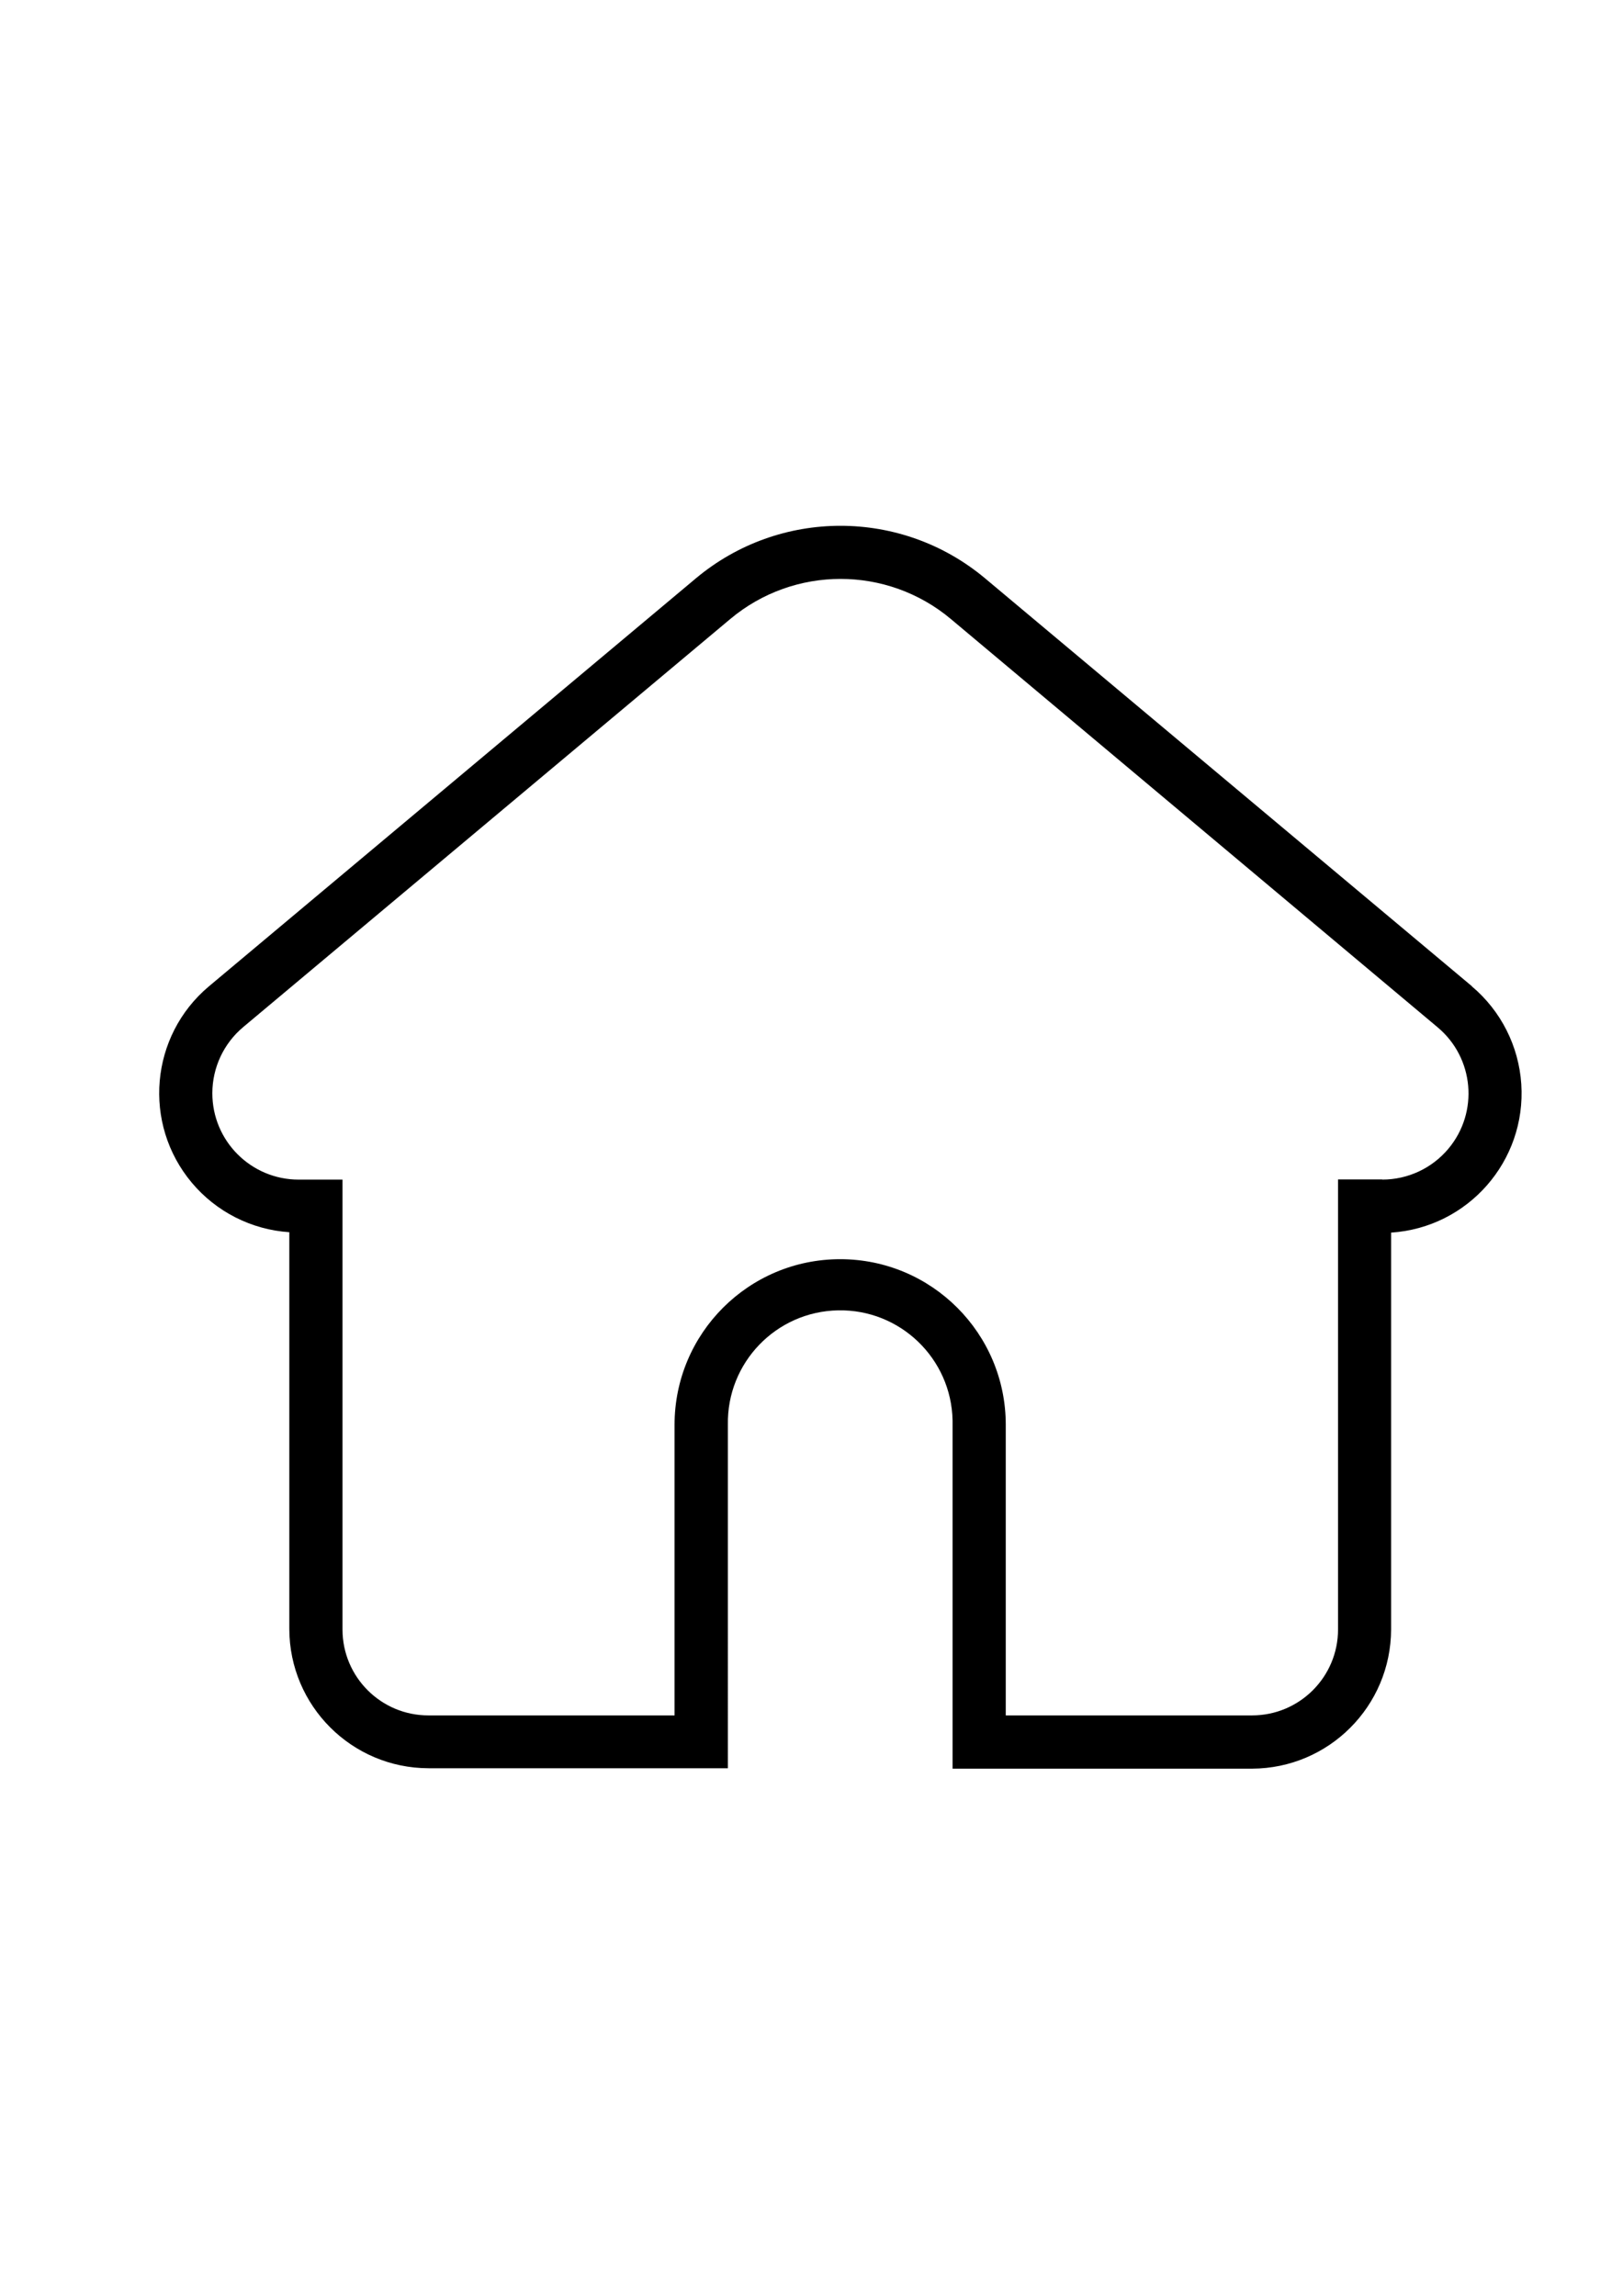 <?xml version="1.0" encoding="utf-8"?>
<!-- Generator: Adobe Illustrator 27.1.1, SVG Export Plug-In . SVG Version: 6.00 Build 0)  -->
<svg version="1.1" id="Layer_1" xmlns="http://www.w3.org/2000/svg" xmlns:xlink="http://www.w3.org/1999/xlink" x="0px" y="0px"
	 viewBox="0 0 595.28 841.89" style="enable-background:new 0 0 595.28 841.89;" xml:space="preserve">
<g id="svgexport-6_17_" transform="translate(-0.047 -22.675)">
	<path id="Path_83380" d="M539.94,384.36l-178.6-149.61c-30.69-25.68-75.36-25.68-106.05,0L76.69,384.36
		c-21.63,18.16-24.44,50.41-6.28,72.04c8.95,10.66,21.86,17.21,35.75,18.14v145.5c0.06,28.18,22.89,51.01,51.07,51.07h109.79V545.19
		c-0.44-22.76,17.65-41.56,40.41-42c22.76-0.44,41.56,17.65,42,40.41c0.01,0.53,0.01,1.06,0,1.59v126.07h109.85
		c28.15-0.1,50.93-22.92,50.99-51.07v-145.5c28.23-1.86,49.61-26.25,47.75-54.47c-0.92-13.93-7.47-26.88-18.16-35.86L539.94,384.36z
		 M507.04,455.18h-16.23v165c0.01,17.41-14.1,31.54-31.52,31.55c-0.01,0-0.02,0-0.03,0h-90.32V545.19
		c0.01-33.55-27.17-60.75-60.72-60.76s-60.75,27.17-60.76,60.72c0,0.01,0,0.03,0,0.04v106.54h-90.24
		c-17.39,0.03-31.51-14.05-31.55-31.44V455.25h-16.1c-17.49-0.01-31.66-14.21-31.64-31.7c0.01-9.36,4.16-18.24,11.34-24.25
		l178.6-149.61c23.41-19.63,57.54-19.63,80.95,0l178.51,149.7c13.39,11.2,15.17,31.13,3.97,44.52
		c-6.01,7.19-14.91,11.34-24.28,11.33L507.04,455.18z"/>
</g>
</svg>
